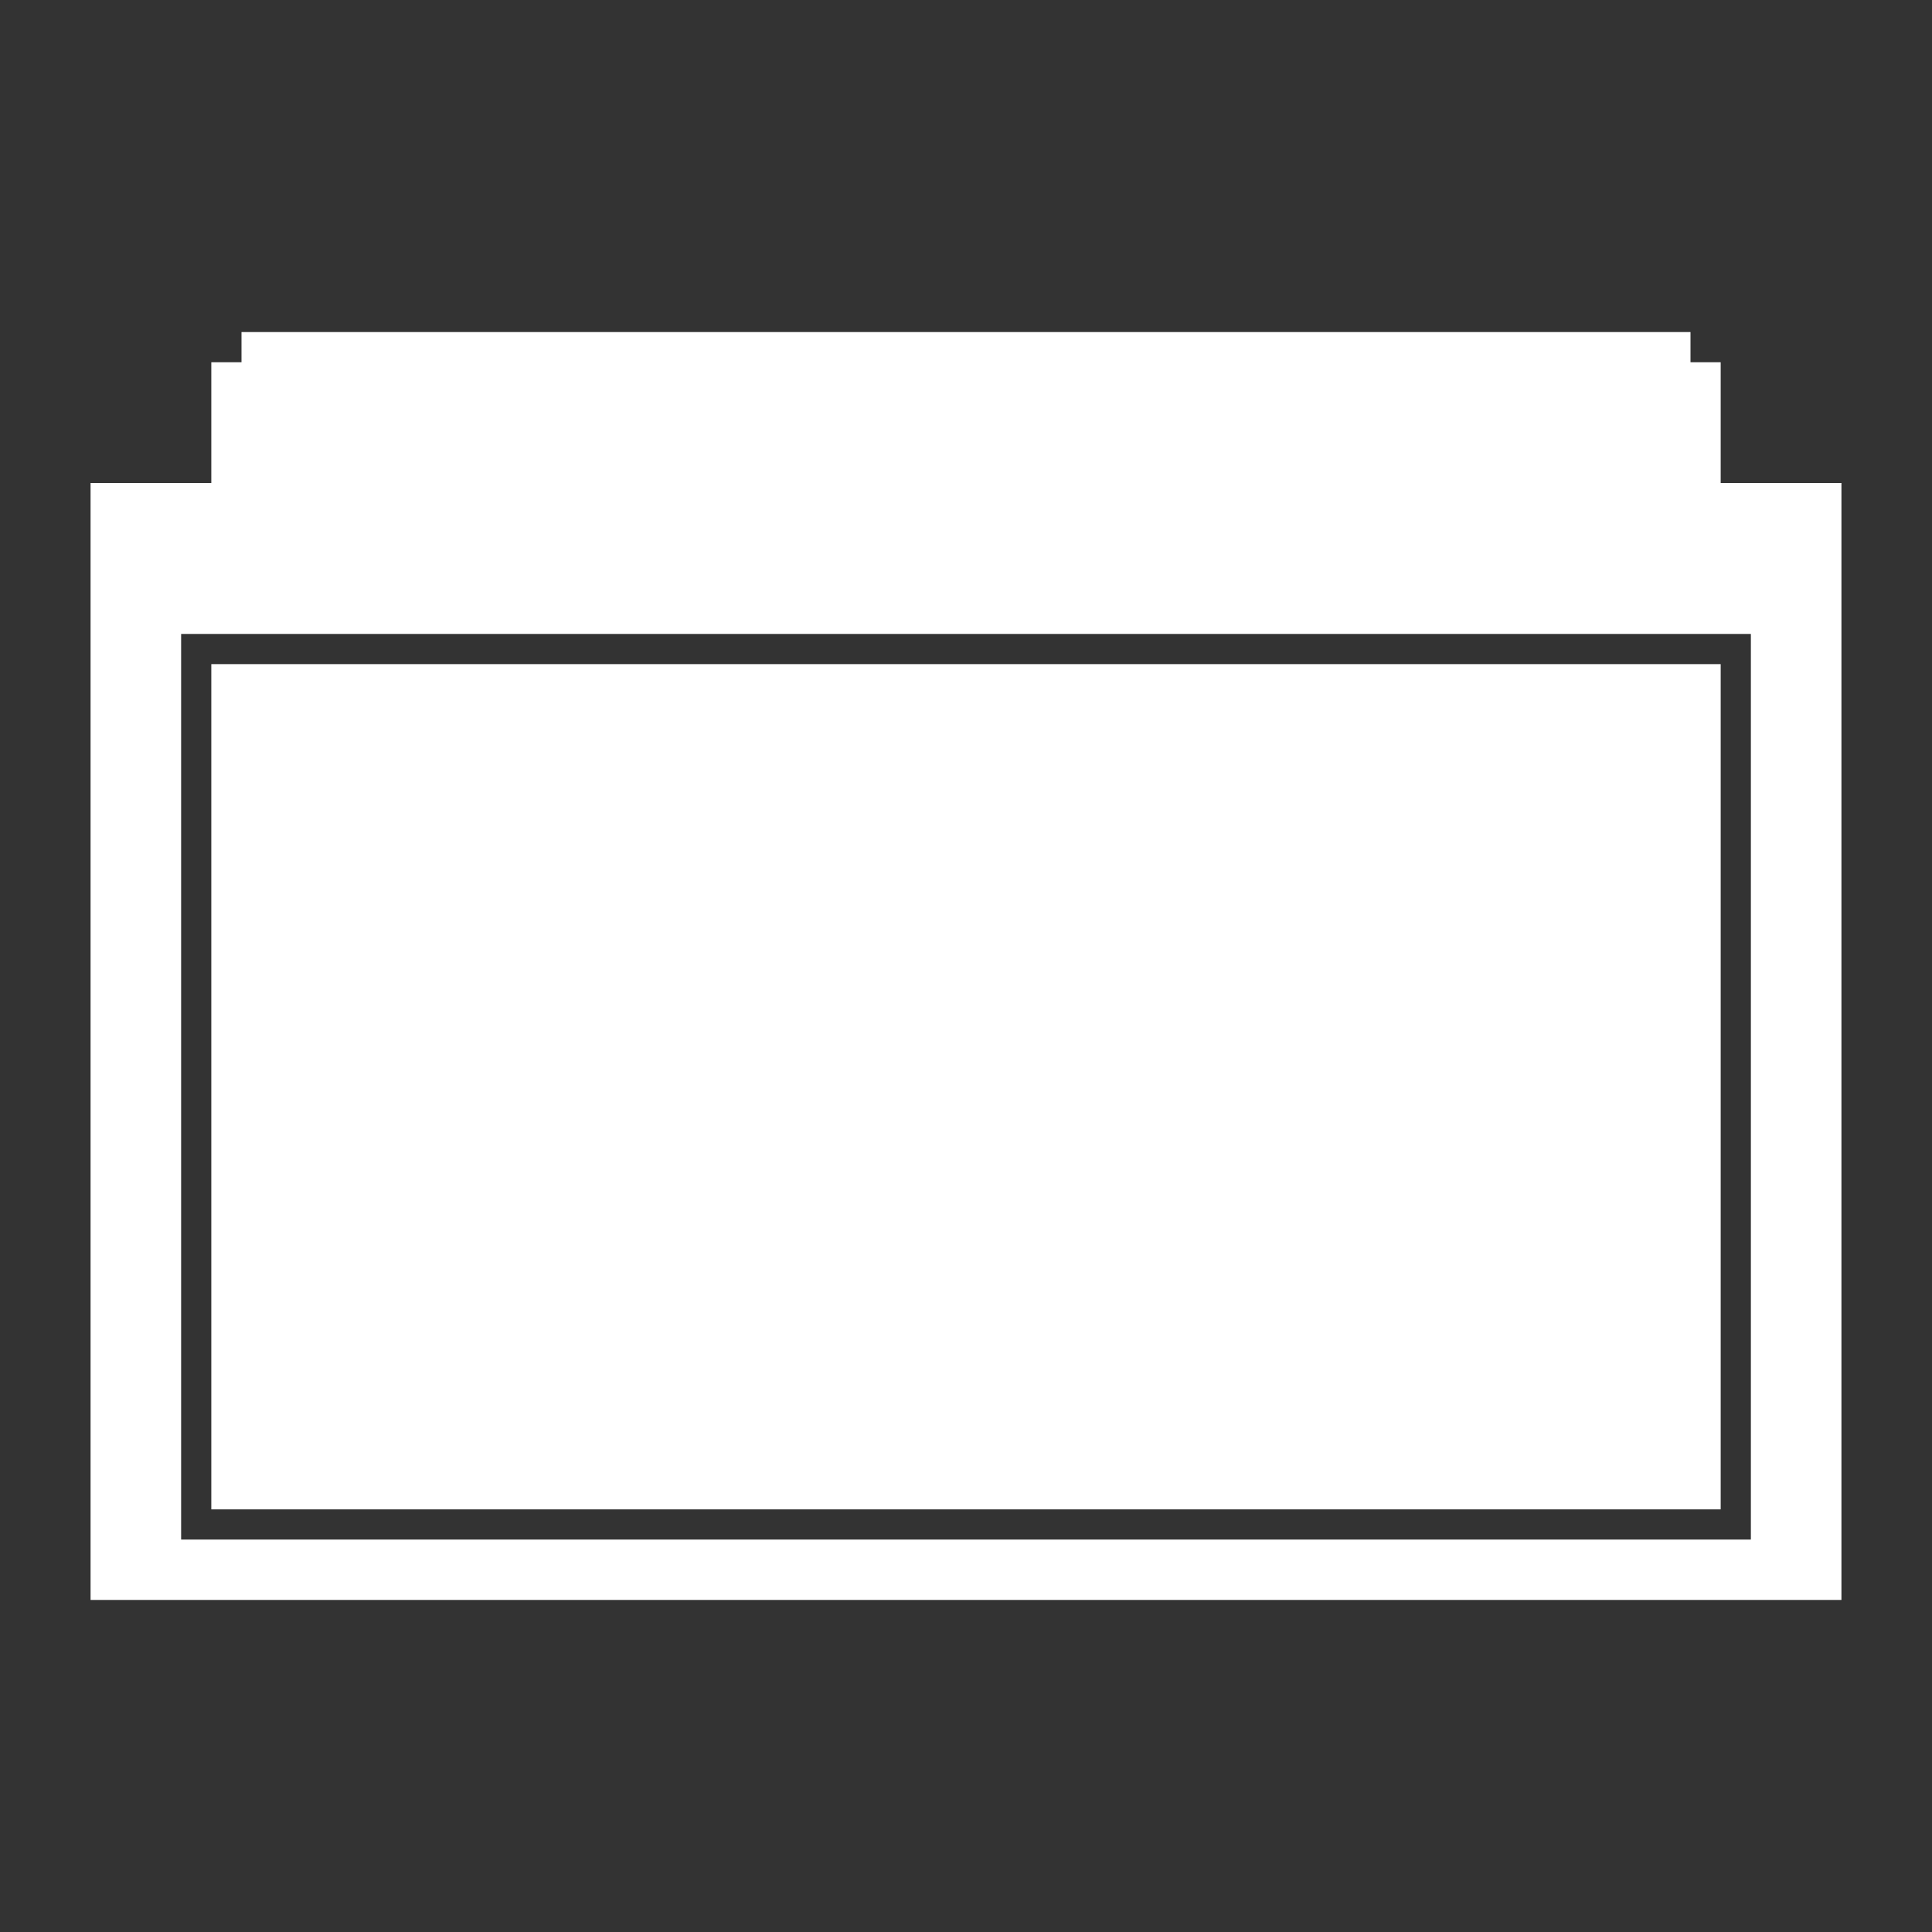 <svg xmlns="http://www.w3.org/2000/svg" viewBox="0 0 64 64"><rect x="0" y="0" width="64" height="64" fill="#333333" stroke="none"/><g fill="#fff"><path d="M7 22h50v28H7z"/><path d="M57 16v-4h-1v-1H8v1H7v4H3v37h58V16zm1 35H6V21h52z"/></g></svg>